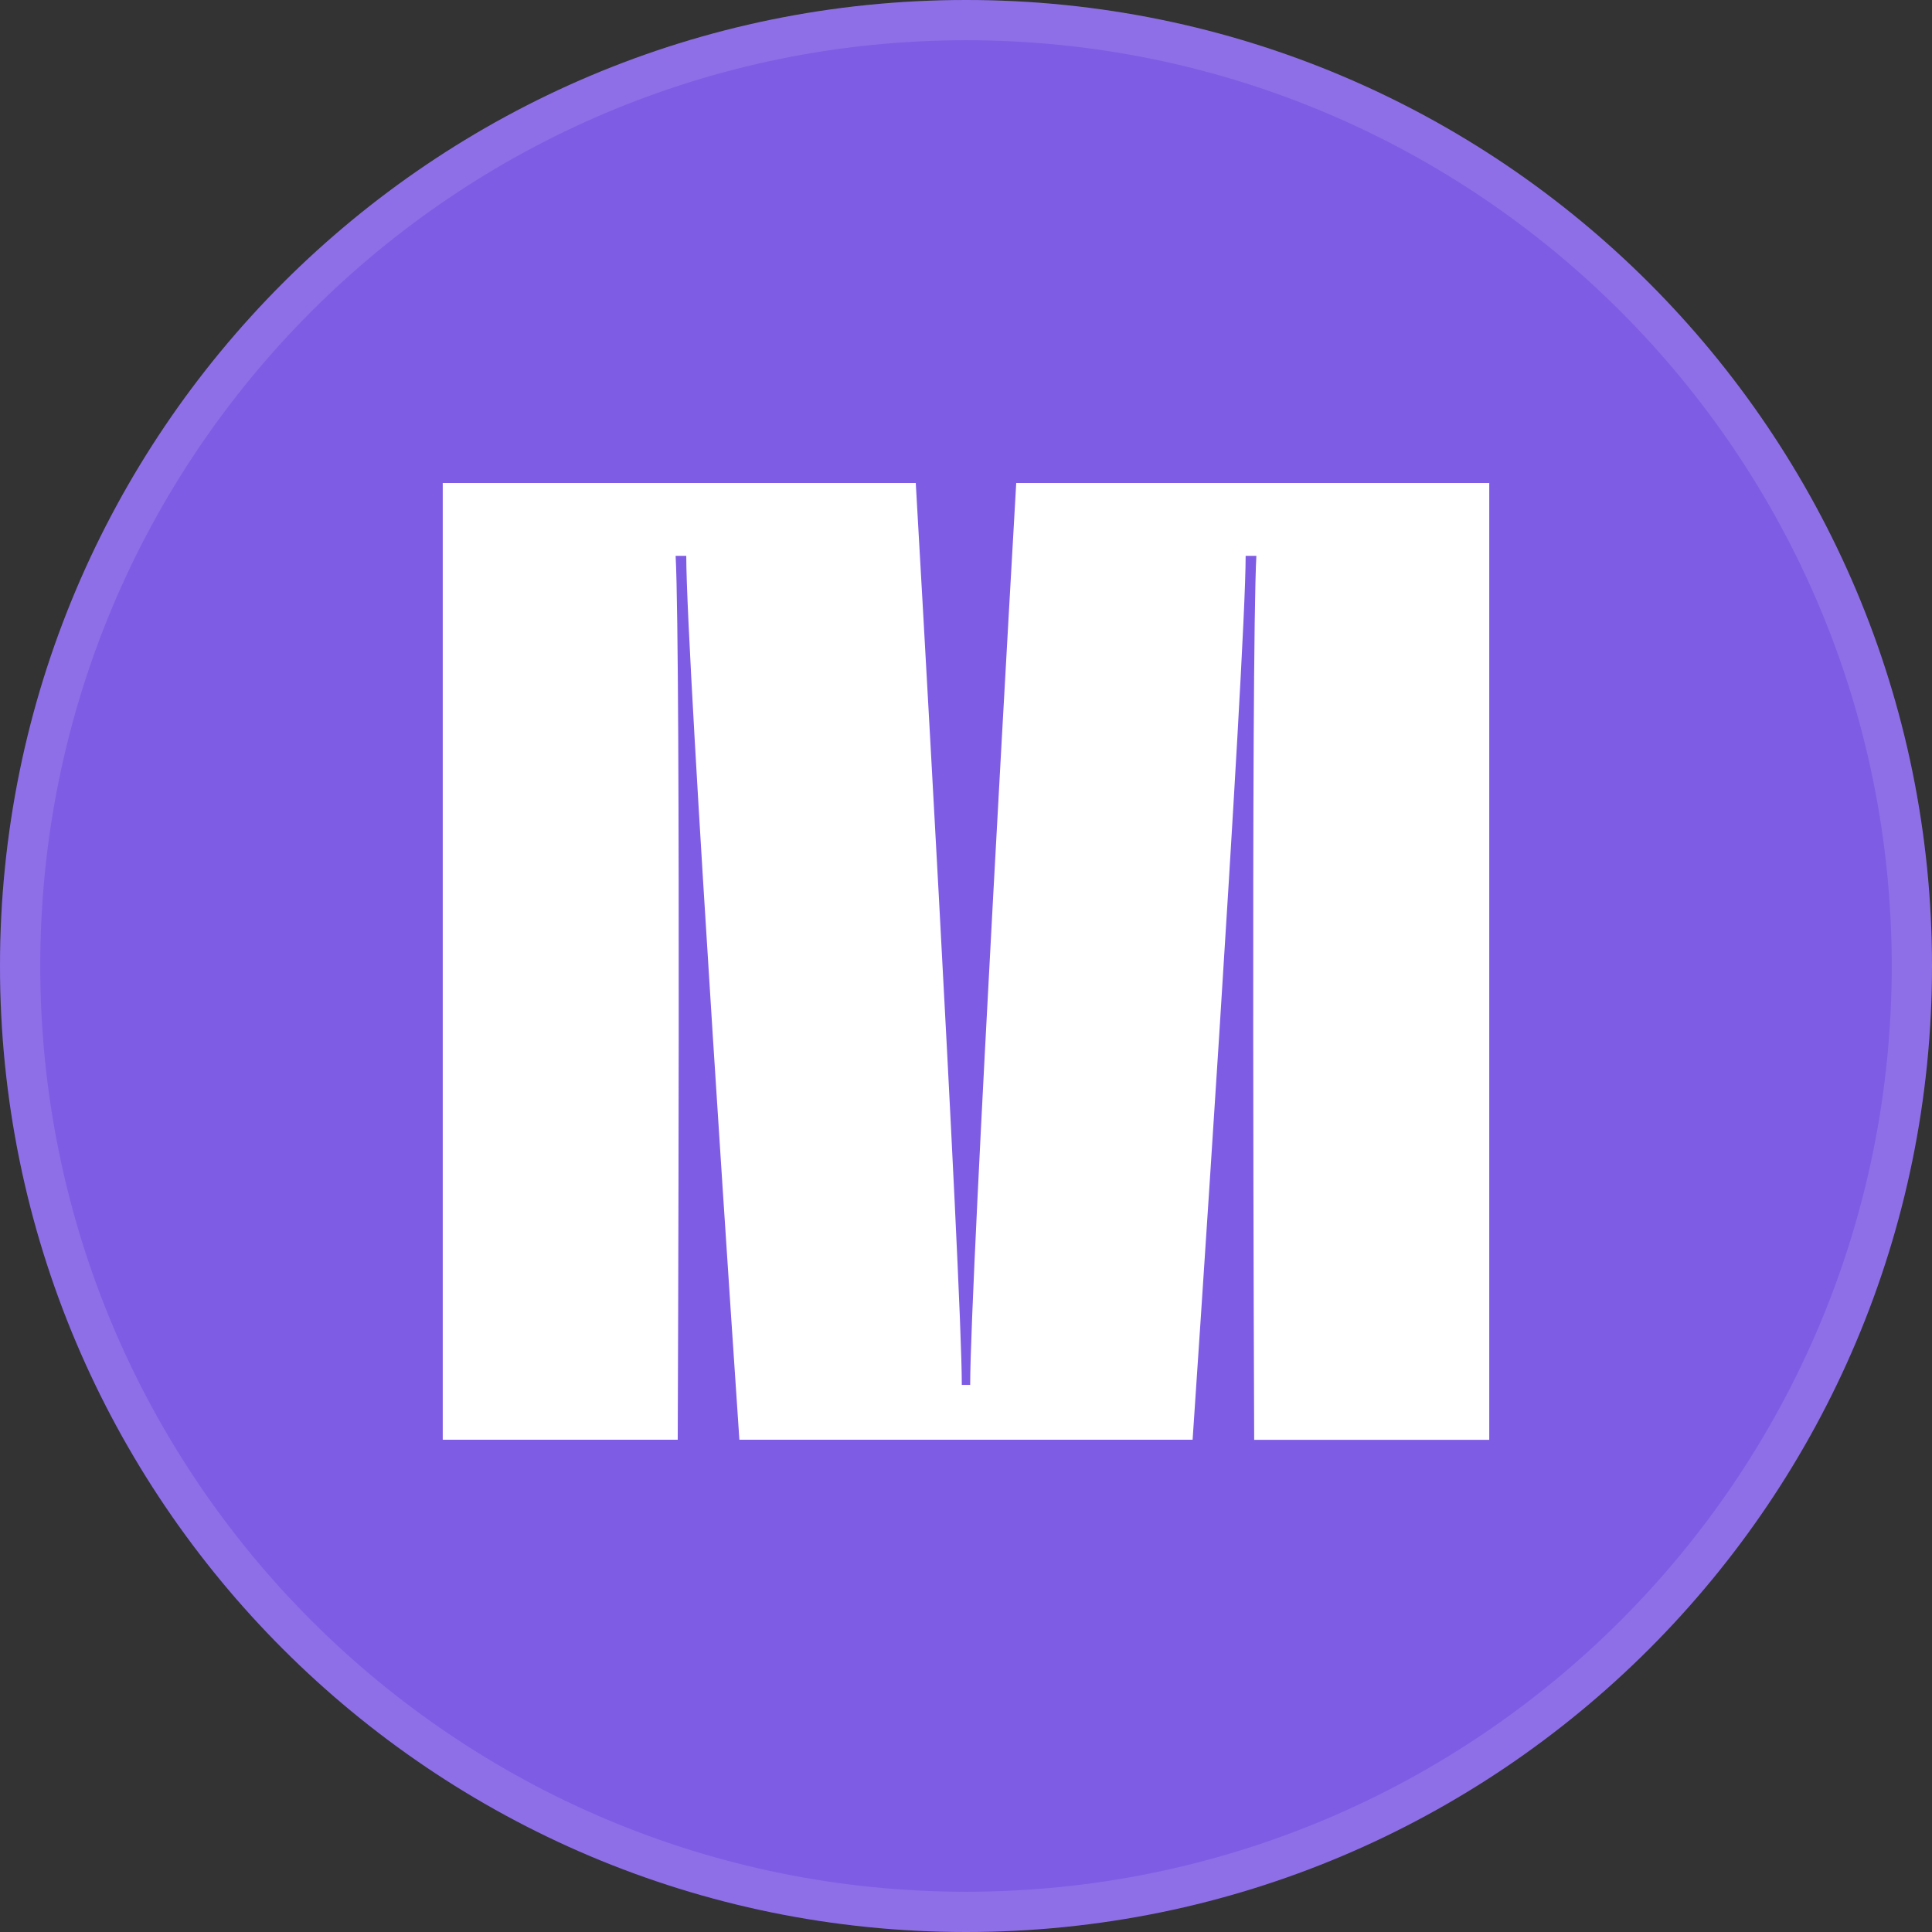 <svg fill="none" viewBox="0 0 24 24" xmlns="http://www.w3.org/2000/svg">
  <rect x="0" y="0" width="24" height="24" fill="#333333" stroke="none"/>
  <g clip-path="url(#Magnite_svg__a)">
    <path fill="#7F5CE4" d="M24 12c0 6.627-5.373 12-12 12S0 18.627 0 12 5.373 0 12 0s12 5.373 12 12Z"/>
    <path fill="#fff" fill-opacity=".12" fill-rule="evenodd" d="M24 12c0 6.627-5.373 12-12 12S0 18.627 0 12 5.373 0 12 0s12 5.373 12 12ZM12 23.5c6.351 0 11.5-5.149 11.5-11.5S18.351.5 12 .5.5 5.649.5 12 5.649 23.5 12 23.5Z" clip-rule="evenodd"/>
    <path fill="#fff" d="M9.185 17.886s-.66-9.705-.66-10.981h-.132c.067 1.276.026 10.98.026 10.98H5.5V6h5.876s.572 9.93.572 11.204h.104c0-1.273.572-11.204.572-11.204H18.5v11.886h-2.92s-.041-9.705.027-10.981h-.133c0 1.276-.659 10.98-.659 10.98h-5.63Z"/>
  </g>
  <defs>
    <clipPath id="Magnite_svg__a">
      <path fill="#fff" d="M0 0h24v24H0z"/>
    </clipPath>
  </defs>
</svg>
